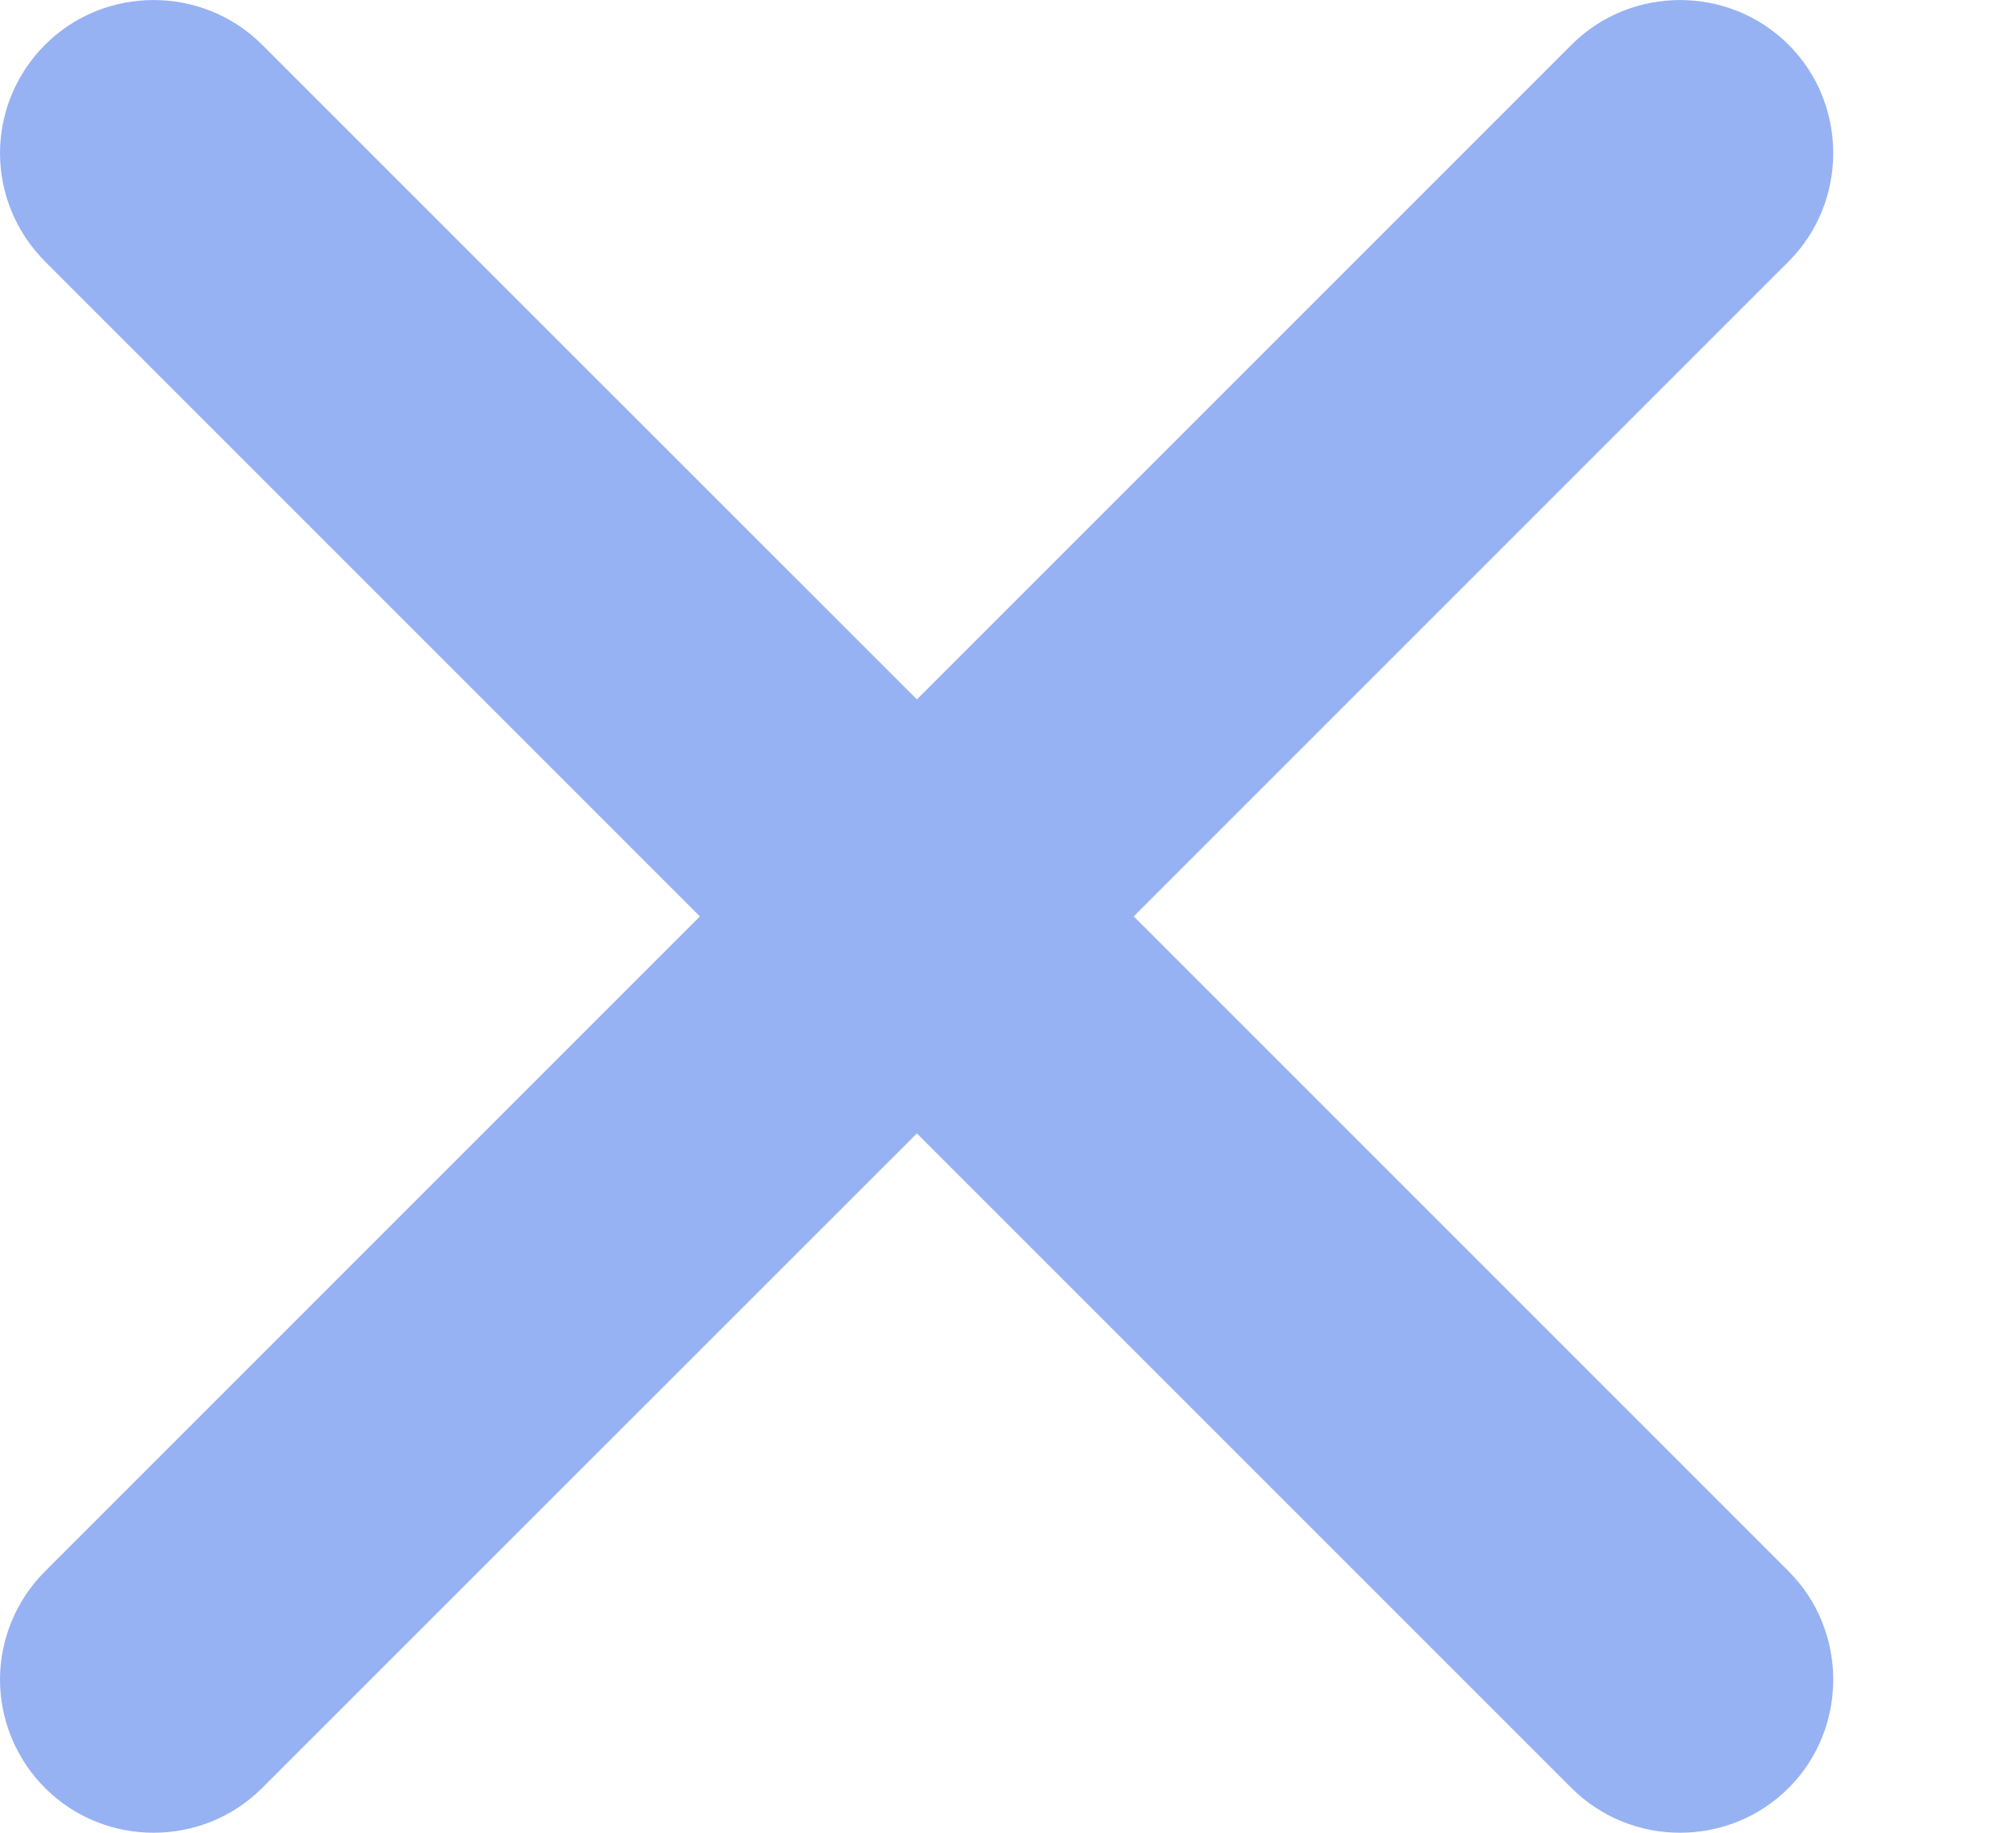 <svg width="11" height="10" viewBox="0 0 11 10" fill="none" xmlns="http://www.w3.org/2000/svg">
<path opacity="0.41" d="M6.186 5L9.759 1.427C10.084 1.103 10.084 0.568 9.759 0.244C9.434 -0.081 8.9 -0.081 8.575 0.244L5.003 3.816L1.43 0.244C1.105 -0.081 0.571 -0.081 0.246 0.244C0.084 0.406 9.53674e-07 0.621 9.53674e-07 0.836C9.53674e-07 1.05 0.084 1.265 0.246 1.427L3.819 5L0.246 8.573C0.084 8.735 0 8.95 0 9.164C0 9.379 0.084 9.594 0.246 9.756C0.571 10.081 1.105 10.081 1.43 9.756L5.003 6.184L8.575 9.756C8.9 10.081 9.434 10.081 9.759 9.756C10.084 9.432 10.084 8.897 9.759 8.573L6.186 5Z" fill="#0042E0"/>
</svg>
